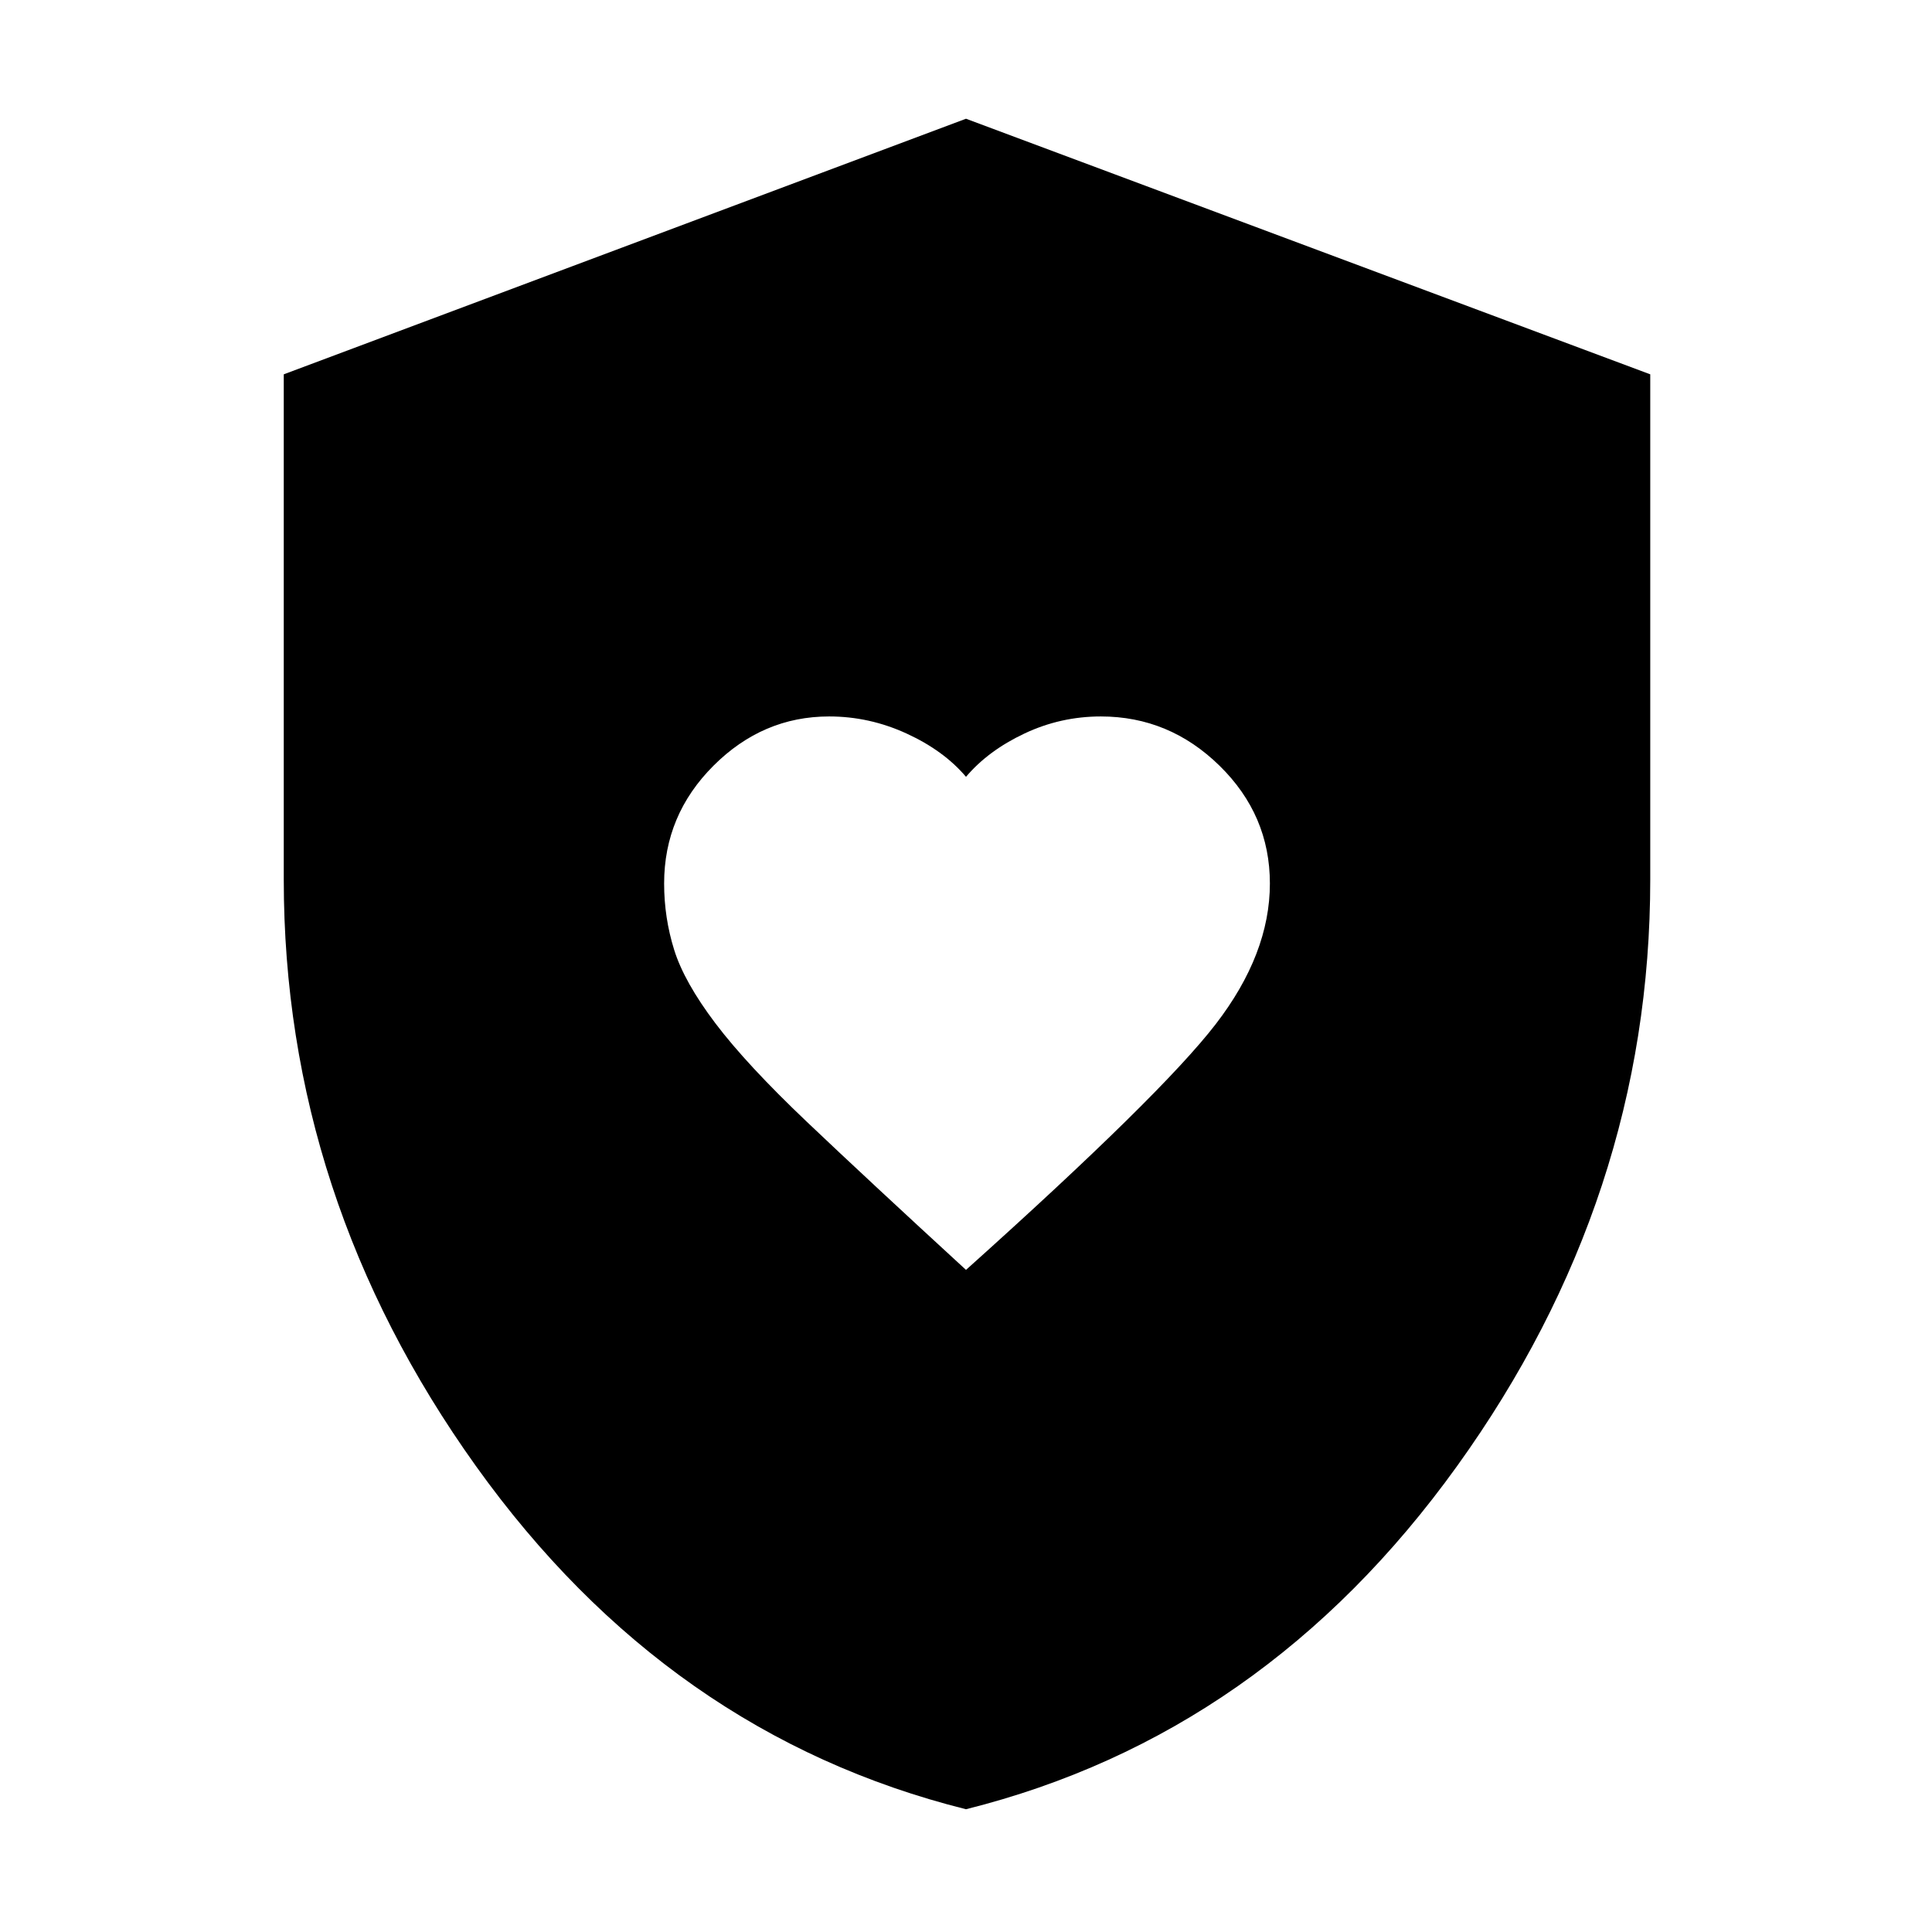 <svg xmlns="http://www.w3.org/2000/svg" height="48" width="48"><path d="M24 31.55q4.85-4.35 6.2-6.1 1.35-1.75 1.35-3.5 0-1.7-1.25-2.925-1.25-1.225-2.95-1.225-1 0-1.9.425-.9.425-1.45 1.075-.55-.65-1.475-1.075Q21.6 17.8 20.6 17.8q-1.65 0-2.875 1.225T16.5 21.95q0 .85.25 1.65.25.8 1.025 1.825.775 1.025 2.275 2.45Q21.55 29.3 24 31.55Zm0 13.4q-7.4-1.85-12.175-8.525Q7.05 29.75 7.05 21.85V9.3L24 2.95 41 9.3v12.55q0 7.9-4.8 14.575Q31.4 43.1 24 44.95Z"/></svg>